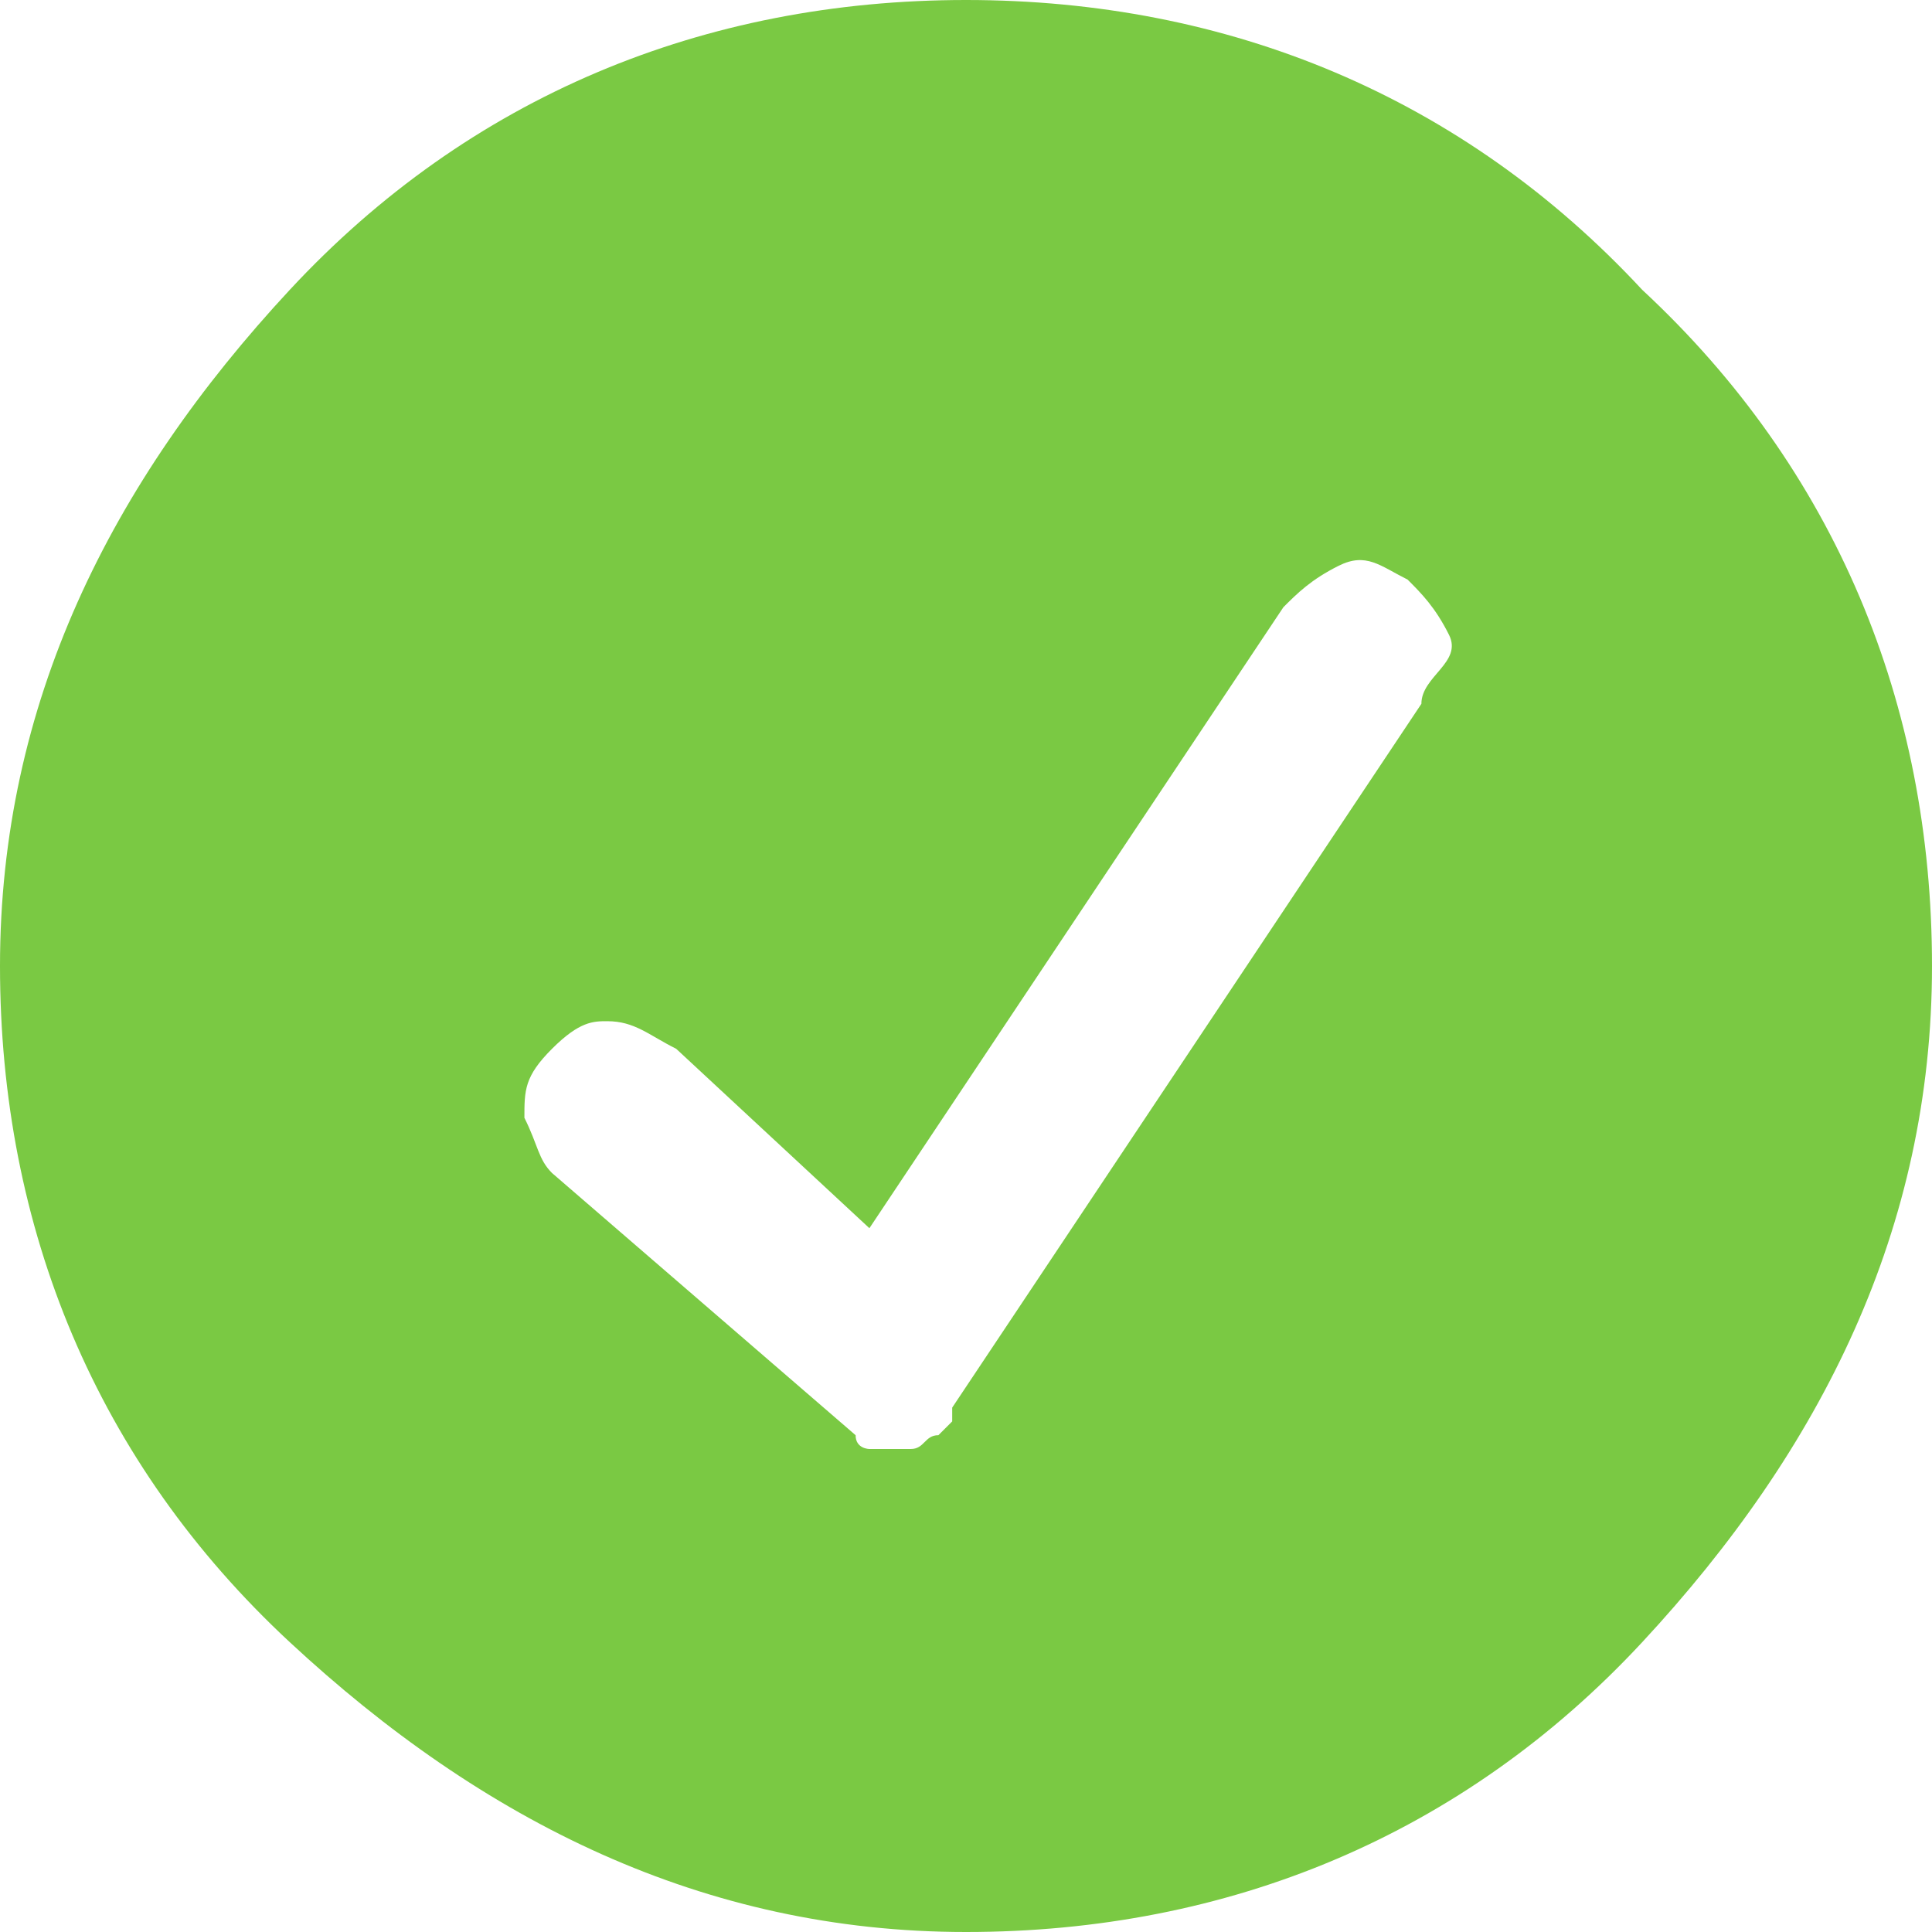 <?xml version="1.0" encoding="utf-8"?>
<!-- Generator: Adobe Illustrator 21.0.2, SVG Export Plug-In . SVG Version: 6.00 Build 0)  -->
<svg version="1.1" id="Layer_1" xmlns="http://www.w3.org/2000/svg" xmlns:xlink="http://www.w3.org/1999/xlink" x="0px" y="0px"
	 width="14px" height="14px" viewBox="0 0 14 14" style="enable-background:new 0 0 14 14;" xml:space="preserve">
<style type="text/css">
	.st0{fill:#7AC943;}
</style>
<path class="st0" d="M10.3,5.1l-3.4,5.1c0,0,0,0,0,0c0,0,0,0,0,0.1c0,0,0,0-0.1,0.1c0,0,0,0,0,0c-0.1,0-0.1,0.1-0.2,0.1
	c0,0,0,0-0.1,0c0,0-0.1,0-0.1,0c0,0-0.1,0-0.1,0c0,0-0.1,0-0.1-0.1c0,0,0,0,0,0c0,0,0,0,0,0c0,0,0,0,0,0c0,0,0,0,0,0c0,0,0,0,0,0
	L4,8.5C3.9,8.4,3.9,8.3,3.8,8.1c0-0.2,0-0.3,0.2-0.5s0.3-0.2,0.4-0.2c0.2,0,0.3,0.1,0.5,0.2l1.4,1.3l3-4.5c0.1-0.1,0.2-0.2,0.4-0.3
	s0.3,0,0.5,0.1c0.1,0.1,0.2,0.2,0.3,0.4S10.3,4.9,10.3,5.1z M11.9,2.1C10.6,0.7,8.9,0,7,0S3.4,0.7,2.1,2.1S0,5.1,0,7
	s0.7,3.6,2.1,4.9S5.1,14,7,14s3.6-0.7,4.9-2.1S14,8.9,14,7S13.3,3.4,11.9,2.1z"/>
</svg>
